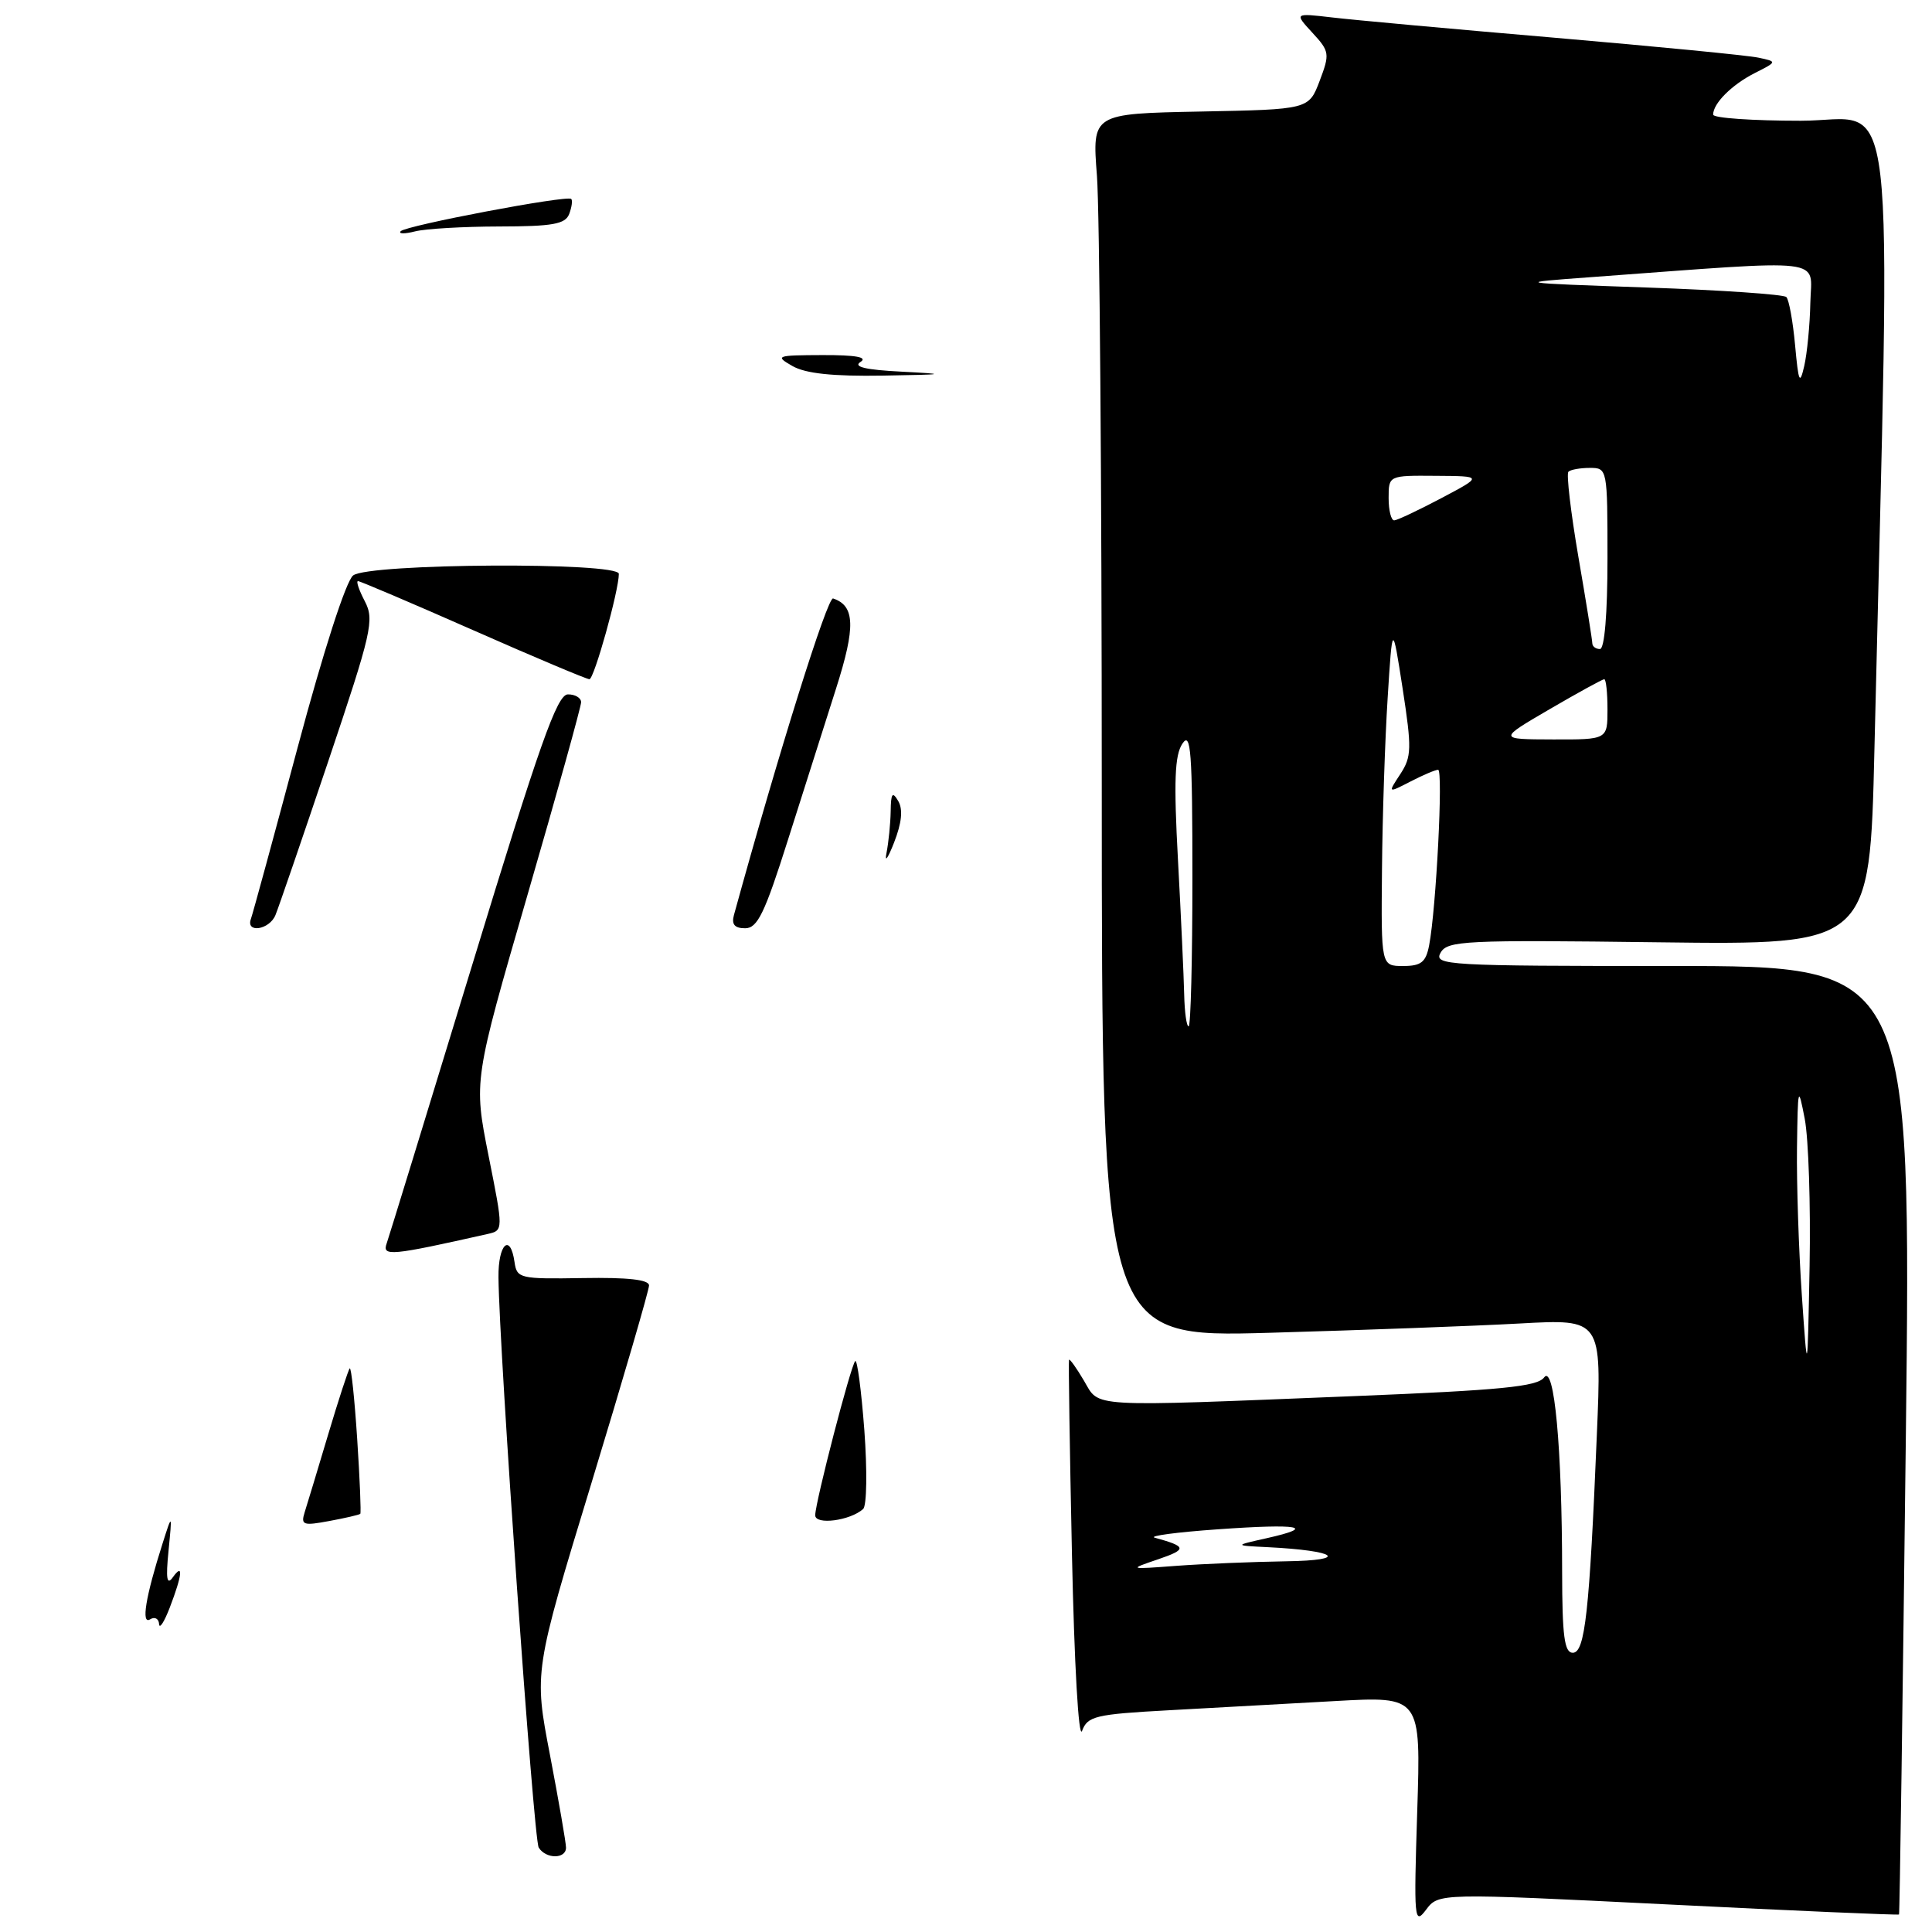 <?xml version="1.0" encoding="UTF-8" standalone="no"?>
<!DOCTYPE svg PUBLIC "-//W3C//DTD SVG 1.1//EN" "http://www.w3.org/Graphics/SVG/1.1/DTD/svg11.dtd" >
<svg xmlns="http://www.w3.org/2000/svg" xmlns:xlink="http://www.w3.org/1999/xlink" version="1.1" viewBox="0 0 256 256">
 <g >
 <path fill="currentColor"
d=" M 221.05 252.35 C 237.78 253.19 251.54 253.78 251.63 253.68 C 251.72 253.58 252.12 225.26 252.53 190.75 C 253.26 128.00 253.26 128.00 221.58 128.00 C 191.71 128.00 189.96 127.90 190.88 126.25 C 191.78 124.64 194.02 124.53 219.81 124.86 C 247.76 125.21 247.76 125.21 248.37 99.35 C 250.54 7.43 251.55 16.00 238.61 16.00 C 232.23 16.00 227.00 15.64 227.00 15.19 C 227.00 13.70 229.47 11.23 232.50 9.69 C 235.50 8.17 235.50 8.17 233.00 7.64 C 231.62 7.34 219.47 6.16 206.00 5.00 C 192.53 3.85 179.25 2.64 176.50 2.31 C 171.50 1.73 171.50 1.73 173.90 4.34 C 176.18 6.81 176.22 7.13 174.86 10.72 C 173.42 14.50 173.42 14.50 159.06 14.78 C 144.71 15.06 144.71 15.06 145.35 23.28 C 145.70 27.80 145.99 64.29 145.99 104.37 C 146.00 177.23 146.00 177.23 168.25 176.60 C 180.49 176.25 195.39 175.70 201.37 175.37 C 212.24 174.77 212.24 174.77 211.59 190.13 C 210.61 213.68 210.02 219.00 208.40 219.00 C 207.29 219.00 207.00 216.79 206.99 208.25 C 206.98 191.85 205.95 180.69 204.60 182.52 C 203.71 183.73 198.87 184.21 179.50 184.99 C 143.66 186.43 145.76 186.55 143.62 182.93 C 142.62 181.24 141.74 180.01 141.65 180.18 C 141.57 180.36 141.74 191.97 142.04 206.00 C 142.35 220.51 142.92 230.58 143.38 229.35 C 144.11 227.40 145.13 227.15 154.84 226.62 C 160.70 226.30 170.63 225.75 176.89 225.40 C 188.28 224.76 188.28 224.76 187.79 240.01 C 187.33 254.38 187.40 255.13 188.96 253.05 C 190.63 250.84 190.63 250.84 221.05 252.35 Z  M 71.38 244.81 C 70.71 243.73 66.15 179.17 66.05 169.25 C 66.00 164.83 67.62 163.31 68.18 167.25 C 68.49 169.40 68.88 169.49 77.25 169.35 C 83.19 169.25 86.00 169.56 86.00 170.33 C 86.00 170.95 82.57 182.72 78.38 196.48 C 70.75 221.50 70.75 221.50 72.88 232.57 C 74.04 238.66 75.00 244.17 75.00 244.82 C 75.00 246.35 72.33 246.35 71.38 244.81 Z  M 21.08 215.19 C 21.03 214.47 20.50 214.19 19.89 214.57 C 18.68 215.32 19.28 211.61 21.54 204.52 C 22.82 200.50 22.82 200.50 22.33 205.50 C 21.96 209.21 22.11 210.11 22.90 209.00 C 24.33 207.00 24.15 208.70 22.50 213.00 C 21.76 214.93 21.12 215.91 21.08 215.19 Z  M 40.37 200.38 C 40.70 199.35 42.10 194.71 43.48 190.09 C 44.86 185.46 46.15 181.52 46.34 181.32 C 46.54 181.13 46.98 185.33 47.33 190.67 C 47.68 196.00 47.86 200.47 47.74 200.59 C 47.61 200.72 45.76 201.15 43.64 201.54 C 40.16 202.19 39.84 202.08 40.37 200.38 Z  M 108.02 200.77 C 108.05 198.98 112.73 180.94 113.32 180.35 C 113.58 180.08 114.13 184.20 114.53 189.51 C 114.92 194.81 114.86 199.51 114.37 199.95 C 112.66 201.50 108.00 202.11 108.02 200.77 Z  M 51.24 164.75 C 51.49 164.06 56.60 147.41 62.60 127.76 C 71.51 98.55 73.82 92.01 75.25 92.01 C 76.21 92.00 77.00 92.47 77.00 93.05 C 77.00 93.62 73.80 105.14 69.88 118.64 C 62.76 143.19 62.76 143.19 64.73 153.11 C 66.71 163.03 66.71 163.03 64.61 163.51 C 51.77 166.40 50.60 166.51 51.24 164.75 Z  M 33.25 121.75 C 33.50 121.06 36.29 110.83 39.45 99.00 C 42.85 86.28 45.85 76.99 46.79 76.25 C 48.84 74.64 82.00 74.45 82.00 76.04 C 82.00 78.27 78.72 90.00 78.10 90.00 C 77.74 90.00 70.80 87.08 62.69 83.50 C 54.58 79.92 47.71 77.00 47.44 77.00 C 47.16 77.00 47.57 78.20 48.34 79.67 C 49.63 82.15 49.27 83.72 43.48 100.92 C 40.04 111.14 36.90 120.29 36.50 121.25 C 35.70 123.22 32.53 123.70 33.25 121.75 Z  M 97.25 121.25 C 103.18 99.69 109.65 79.05 110.39 79.30 C 113.30 80.27 113.39 83.06 110.79 91.21 C 109.33 95.77 106.47 104.79 104.42 111.25 C 101.33 121.02 100.37 123.00 98.74 123.00 C 97.34 123.00 96.91 122.49 97.25 121.25 Z  M 117.47 113.00 C 117.74 111.62 117.99 109.15 118.02 107.50 C 118.05 105.11 118.25 104.83 119.02 106.14 C 119.67 107.25 119.49 109.02 118.47 111.64 C 117.64 113.76 117.19 114.38 117.47 113.00 Z  M 105.00 48.50 C 102.64 47.15 102.86 47.07 109.00 47.05 C 113.41 47.04 115.02 47.33 114.02 47.96 C 113.00 48.61 114.71 49.01 119.52 49.25 C 125.68 49.57 125.38 49.63 117.00 49.77 C 110.35 49.88 106.75 49.50 105.00 48.50 Z  M 53.09 30.64 C 53.77 29.88 75.17 25.83 75.69 26.36 C 75.89 26.55 75.76 27.45 75.42 28.36 C 74.90 29.70 73.23 30.00 66.14 30.01 C 61.39 30.02 56.38 30.31 55.00 30.66 C 53.62 31.01 52.77 31.00 53.09 30.64 Z  M 153.50 206.60 C 157.33 205.29 157.27 204.92 153.00 203.75 C 152.18 203.52 155.95 203.02 161.39 202.64 C 172.21 201.87 174.58 202.31 167.84 203.82 C 163.50 204.79 163.50 204.79 168.00 205.01 C 177.24 205.47 178.88 206.76 170.40 206.88 C 165.94 206.95 159.41 207.22 155.90 207.48 C 149.50 207.96 149.50 207.96 153.50 206.60 Z  M 238.75 171.59 C 238.34 165.60 238.05 156.82 238.11 152.09 C 238.22 143.95 238.27 143.75 239.14 148.27 C 239.64 150.89 239.93 159.67 239.78 167.77 C 239.50 182.50 239.50 182.50 238.75 171.59 Z  M 156.91 131.75 C 156.86 129.41 156.49 121.42 156.09 114.00 C 155.52 103.50 155.65 100.06 156.68 98.53 C 157.80 96.86 158.00 99.60 158.00 116.28 C 158.00 127.12 157.78 136.00 157.50 136.00 C 157.22 136.00 156.96 134.09 156.91 131.75 Z  M 183.12 115.25 C 183.18 108.24 183.52 98.00 183.87 92.50 C 184.50 82.50 184.50 82.50 185.86 91.26 C 187.08 99.19 187.05 100.27 185.55 102.57 C 183.88 105.11 183.88 105.11 186.89 103.56 C 188.55 102.70 190.20 102.00 190.56 102.00 C 191.24 102.00 190.30 120.40 189.37 125.25 C 188.94 127.50 188.31 128.00 185.92 128.00 C 183.00 128.00 183.00 128.00 183.12 115.25 Z  M 205.32 93.98 C 209.08 91.79 212.34 90.00 212.57 90.00 C 212.81 90.00 213.00 91.80 213.00 94.00 C 213.00 98.00 213.00 98.00 205.75 97.98 C 198.50 97.96 198.50 97.96 205.32 93.98 Z  M 210.99 85.25 C 210.99 84.84 210.16 79.67 209.14 73.76 C 208.13 67.86 207.54 62.80 207.82 62.51 C 208.10 62.23 209.38 62.00 210.67 62.00 C 212.98 62.00 213.00 62.10 213.00 74.00 C 213.00 81.33 212.61 86.00 212.00 86.00 C 211.45 86.00 211.00 85.66 210.99 85.25 Z  M 184.00 66.00 C 184.00 63.00 184.00 63.00 190.25 63.05 C 196.50 63.09 196.50 63.09 191.00 66.00 C 187.97 67.60 185.16 68.93 184.75 68.95 C 184.34 68.98 184.00 67.65 184.00 66.00 Z  M 237.86 45.75 C 237.57 42.59 237.05 39.71 236.70 39.36 C 236.35 39.01 228.06 38.44 218.28 38.10 C 200.50 37.48 200.50 37.48 211.00 36.71 C 242.68 34.38 240.01 34.07 239.88 40.10 C 239.82 43.07 239.45 46.85 239.07 48.50 C 238.48 51.07 238.31 50.67 237.86 45.75 Z "/>
</g>
</svg>